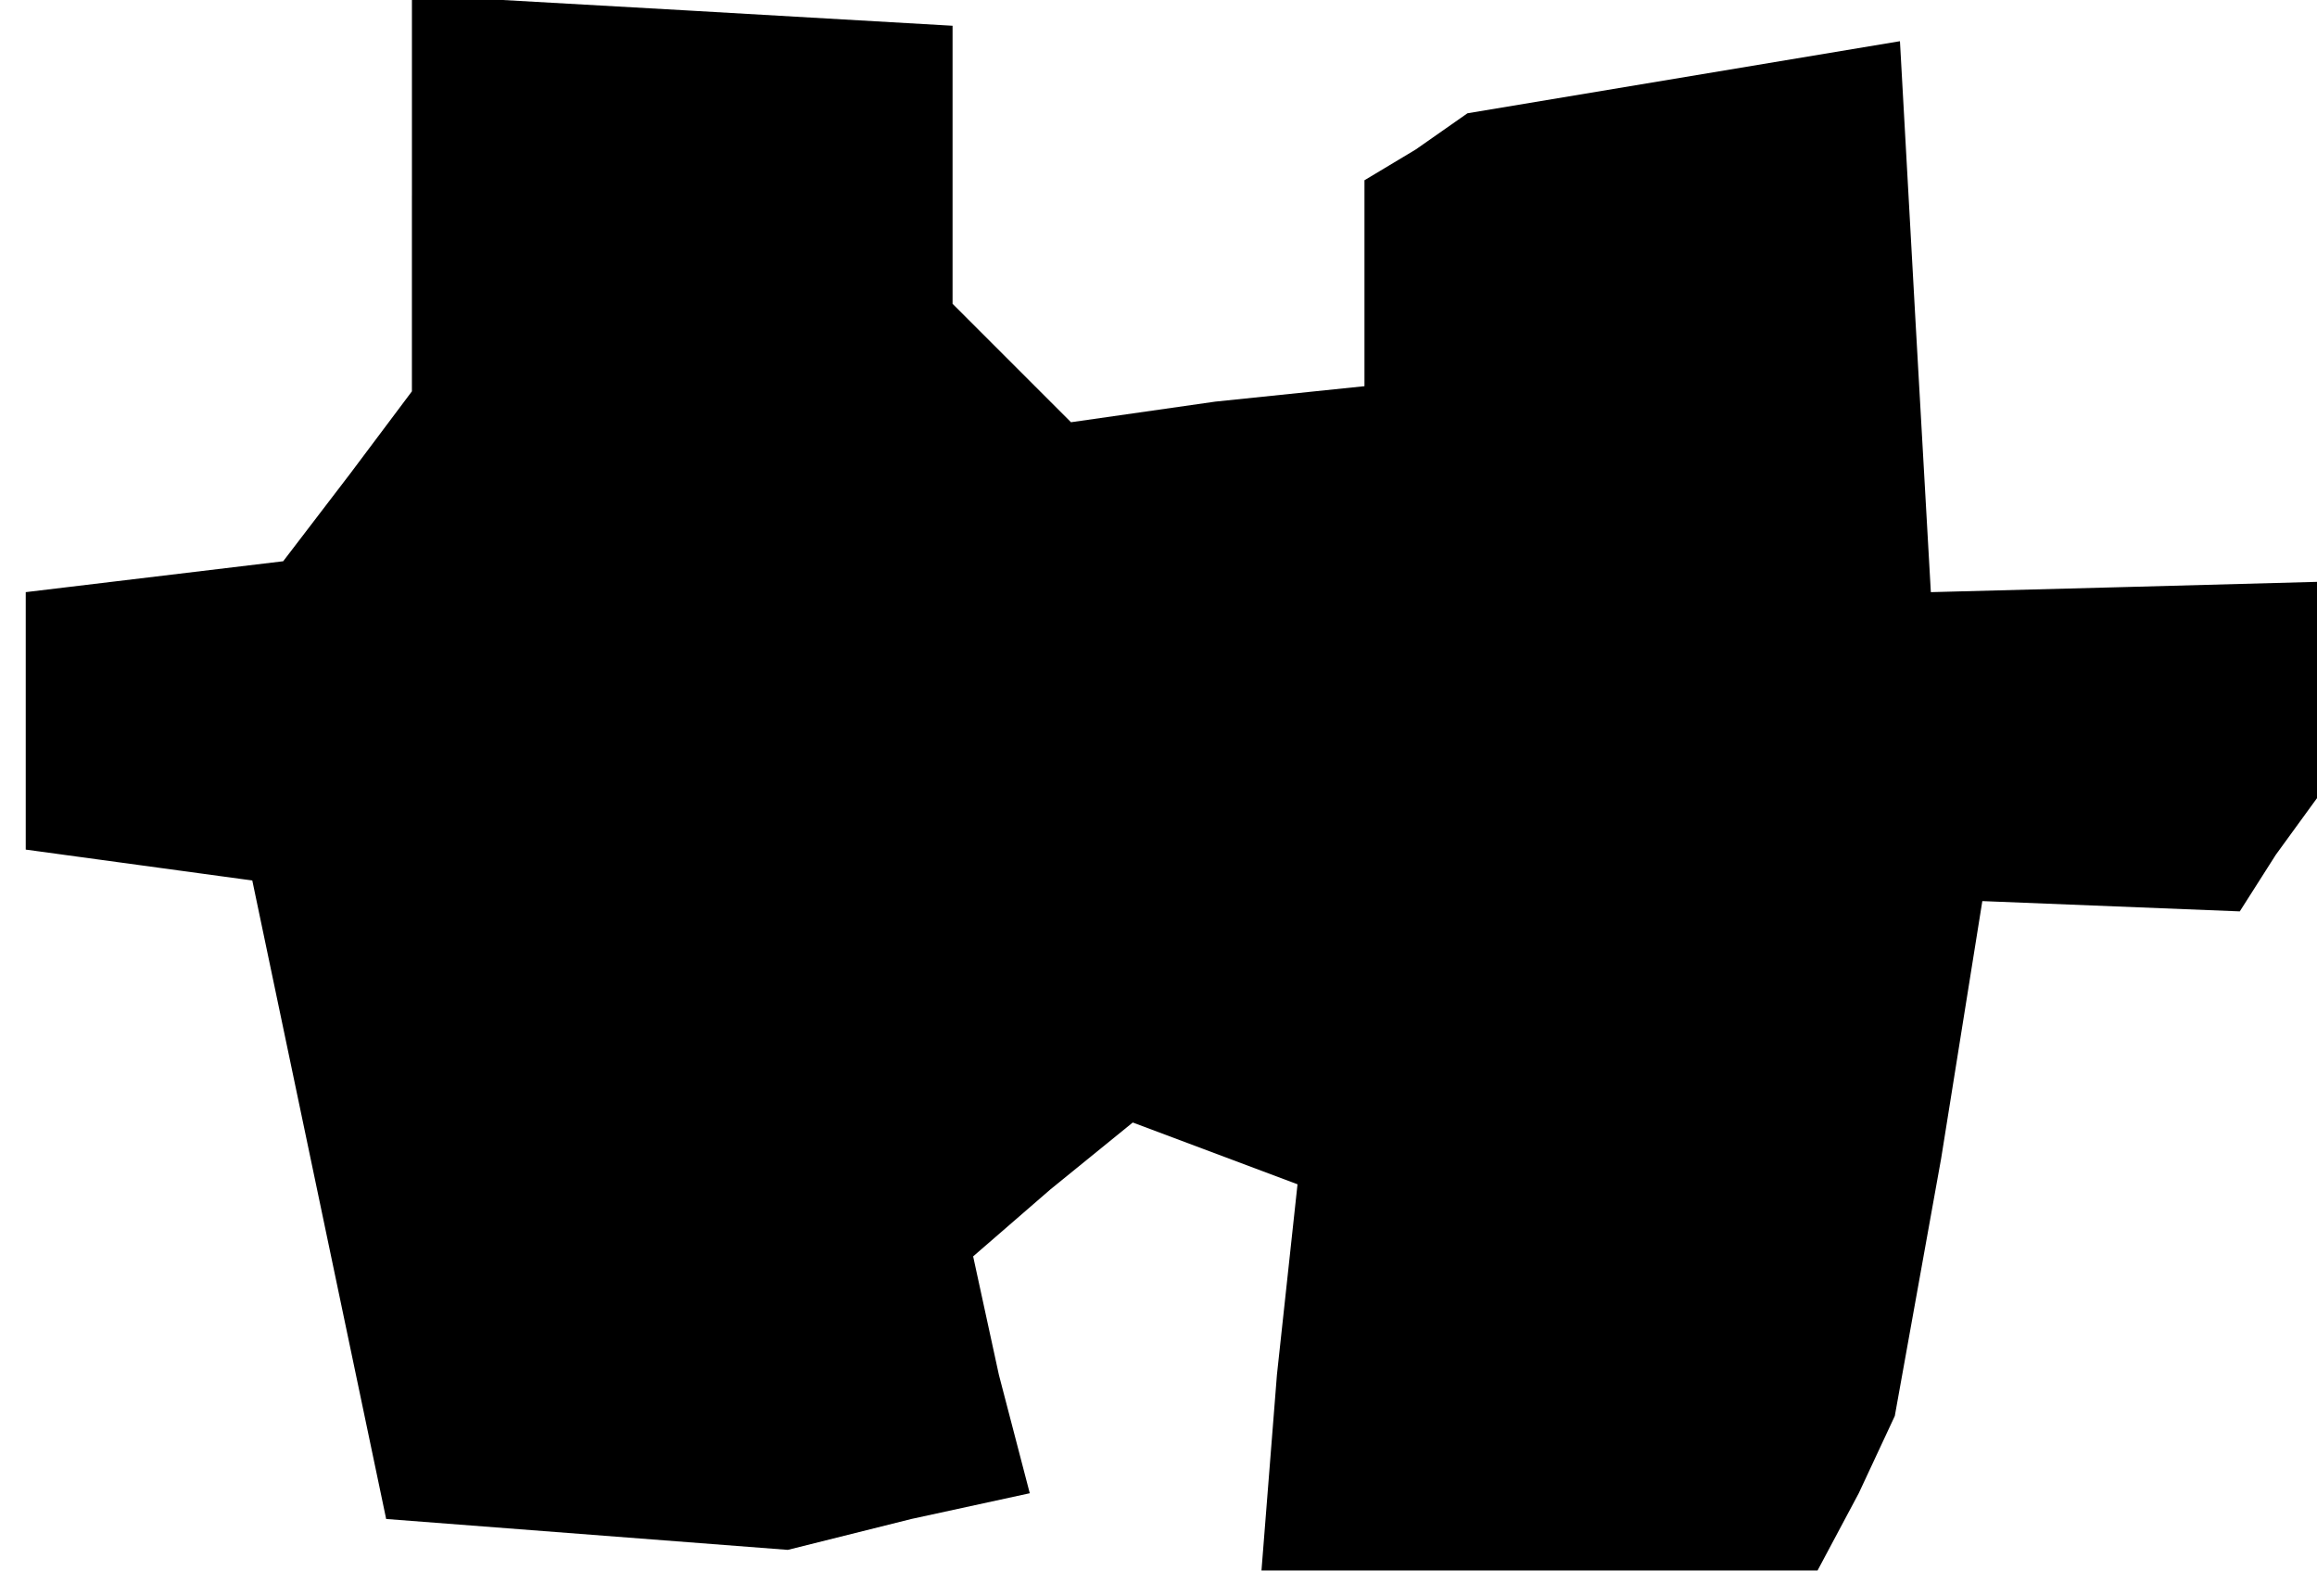 <?xml version="1.0" standalone="no"?>
<!DOCTYPE svg PUBLIC "-//W3C//DTD SVG 20010904//EN"
 "http://www.w3.org/TR/2001/REC-SVG-20010904/DTD/svg10.dtd">
<svg version="1.0" xmlns="http://www.w3.org/2000/svg"
 width="45pt" height="31pt" viewBox="0 0 45 31"
 preserveAspectRatio="xMidYMid meet">
<g transform="translate(0,31) scale(0.1,-0.1)"
fill="#000000" stroke="none">
<path d="M80 272 l0 -38 -12 -16 -13 -17 -25 -3 -25 -3 0 -25 0 -25 22 -3 22
-3 13 -62 13 -62 39 -3 39 -3 24 6 23 5 -6 23 -5 23 15 13 16 13 16 -6 16 -6
-4 -37 -3 -38 54 0 54 0 8 15 7 15 9 50 8 50 25 -1 25 -1 7 11 8 11 0 21 0 21
-37 -1 -38 -1 -3 53 -3 54 -42 -7 -42 -7 -10 -7 -10 -6 0 -20 0 -20 -29 -3
-28 -4 -12 12 -11 11 0 27 0 27 -52 3 -53 3 0 -39z"/>
</g>
</svg>
